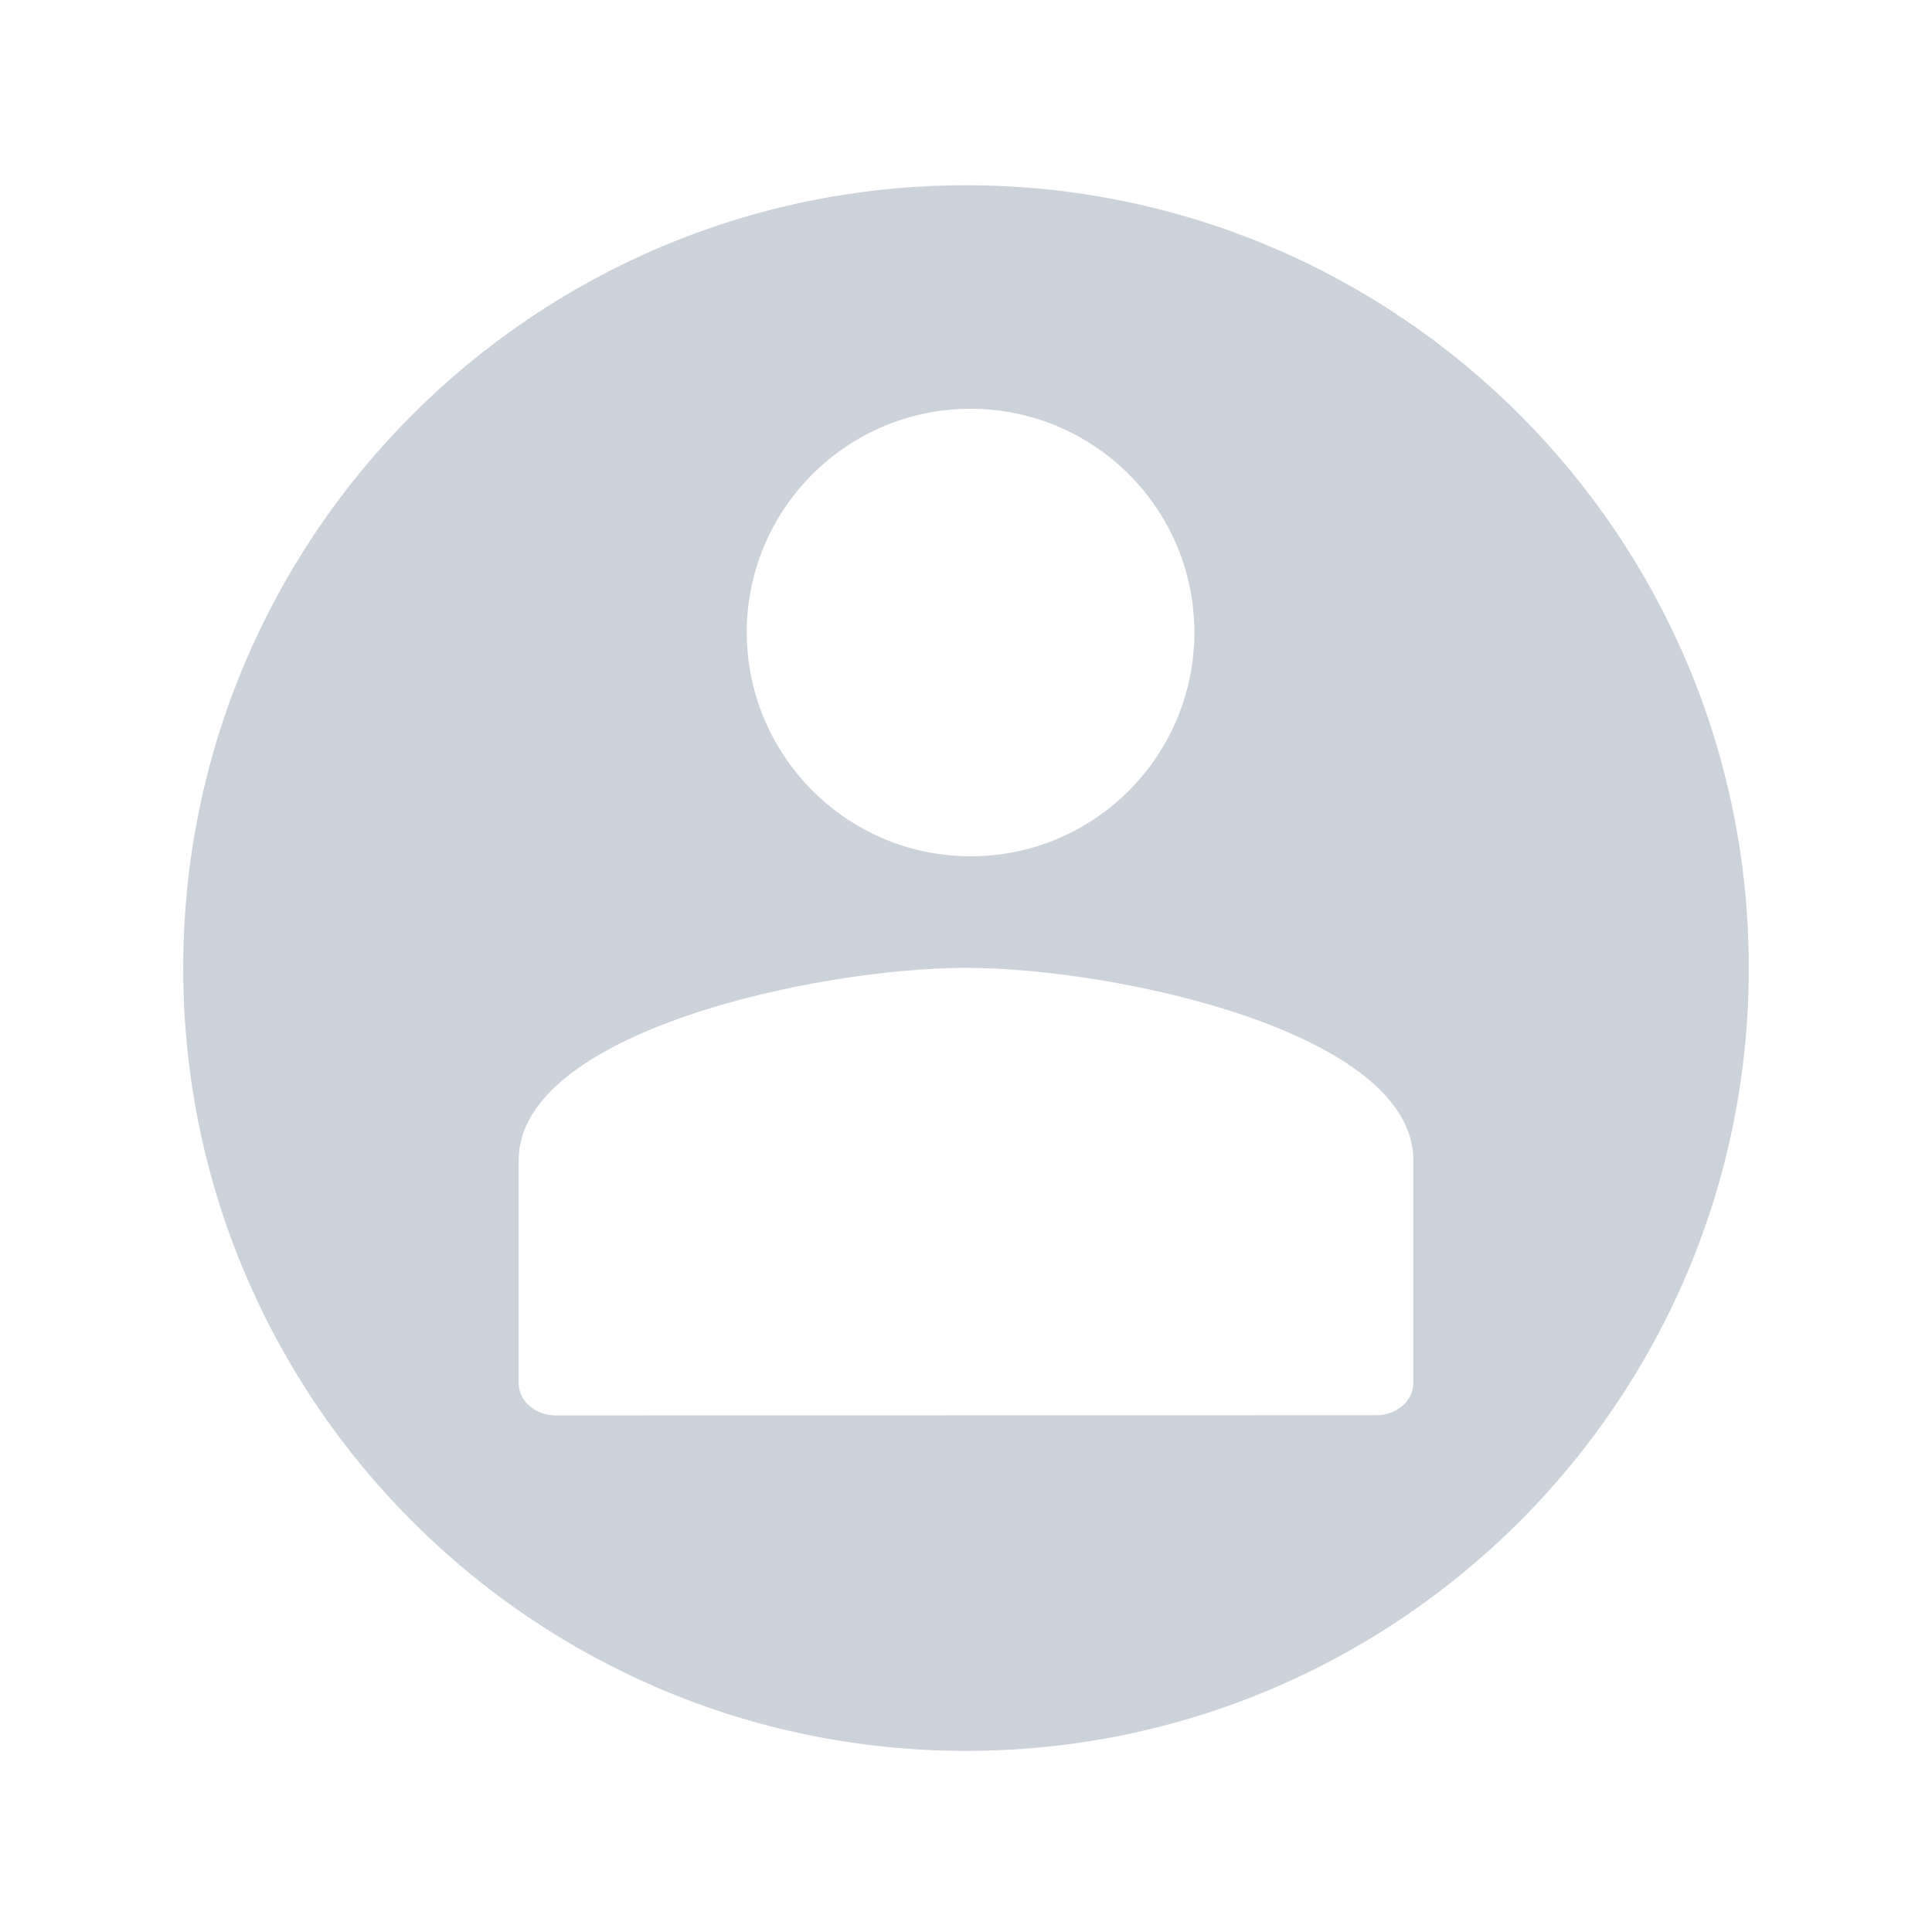 <?xml version="1.0" encoding="UTF-8"?>
<svg width="28px" height="28px" viewBox="0 0 28 28" version="1.1" xmlns="http://www.w3.org/2000/svg" xmlns:xlink="http://www.w3.org/1999/xlink">
    <title>矩形</title>
    <defs>
        <rect id="path-1" x="0" y="0" width="1208" height="730" rx="2"></rect>
        <filter x="-0.6%" y="-0.7%" width="101.2%" height="101.9%" filterUnits="objectBoundingBox" id="filter-2">
            <feOffset dx="0" dy="2" in="SourceAlpha" result="shadowOffsetOuter1"></feOffset>
            <feGaussianBlur stdDeviation="2" in="shadowOffsetOuter1" result="shadowBlurOuter1"></feGaussianBlur>
            <feColorMatrix values="0 0 0 0 0   0 0 0 0 0   0 0 0 0 0  0 0 0 0.199 0" type="matrix" in="shadowBlurOuter1"></feColorMatrix>
        </filter>
        <rect id="path-3" x="0" y="0" width="1208" height="730" rx="2"></rect>
    </defs>
    <g id="页面-1" stroke="none" stroke-width="1" fill="none" fill-rule="evenodd">
        <g id="03-01-流程编辑2" transform="translate(-140, -219)">
            <rect fill="#F4F4F4" x="0" y="0" width="1440" height="900"></rect>
            <g id="编组-4备份" transform="translate(116, 154)">
                <g id="矩形">
                    <use fill="black" fill-opacity="1" filter="url(#filter-2)" xlink:href="#path-1"></use>
                    <use fill="#FFFFFF" fill-rule="evenodd" xlink:href="#path-1"></use>
                </g>
                <mask id="mask-4" fill="white">
                    <use xlink:href="#path-3"></use>
                </mask>
                <g id="矩形" opacity="0"></g>
            </g>
            <g id="矩形备份-8" transform="translate(153.5, 246.5)"></g>
            <g id="个人中心、头像" transform="translate(140, 219)" fill-rule="nonzero">
                <rect id="矩形" fill="#000000" opacity="0" x="0" y="0" width="28" height="28"></rect>
                <path d="M14,25.375 C7.733,25.375 2.655,20.295 2.655,14.03 C2.655,7.766 7.733,2.685 14,2.685 C20.267,2.685 25.345,7.766 25.345,14.03 C25.345,20.295 20.267,25.375 14,25.375 Z M19.942,20.511 C20.24,20.511 20.483,20.303 20.483,20.046 L20.483,16.814 C20.483,14.957 16.163,14.027 14,14.027 C11.837,14.027 7.517,14.957 7.517,16.814 L7.517,20.048 C7.517,20.303 7.757,20.513 8.055,20.513 L19.942,20.511 L19.942,20.511 Z M14,12.409 C15.791,12.447 17.27,11.025 17.309,9.234 C17.347,7.443 15.925,5.964 14.134,5.925 L13.997,5.925 C12.206,5.964 10.787,7.446 10.823,9.234 C10.864,10.973 12.264,12.373 14,12.409 L14,12.409 Z" id="形状" fill="#CCD2DA"></path>
            </g>
        </g>
    </g>
</svg>